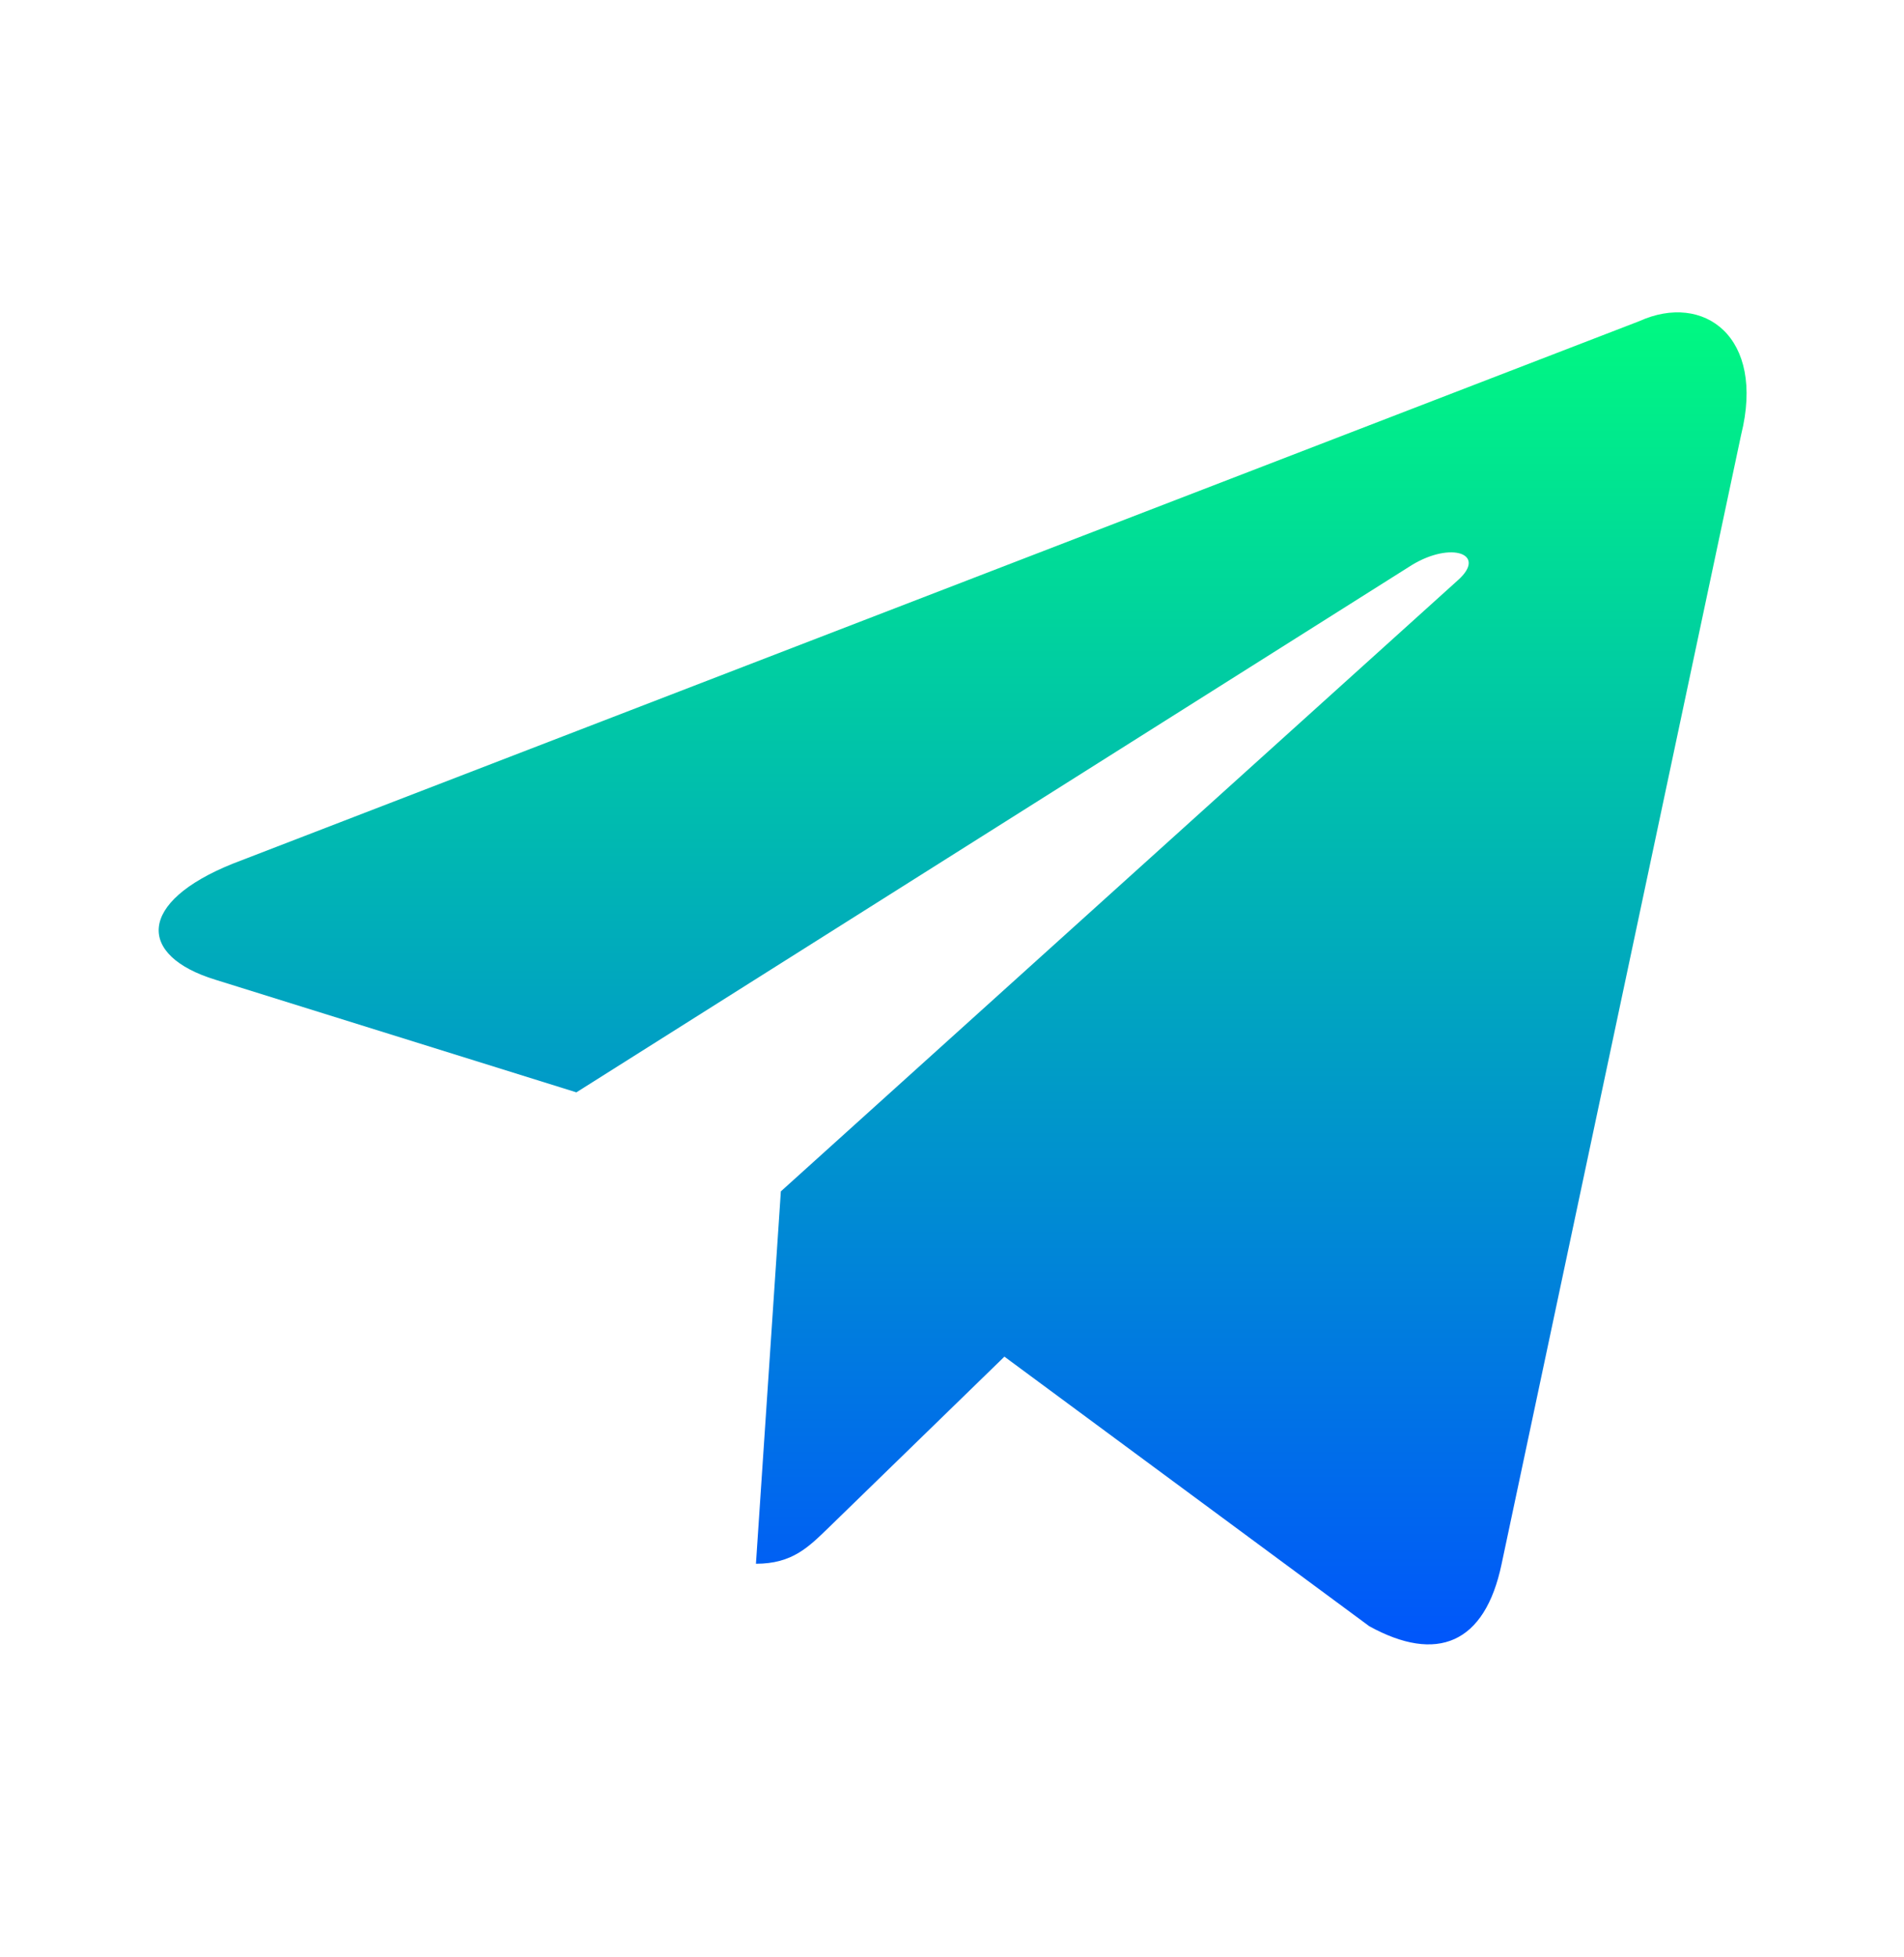 <svg width="36" height="37" viewBox="0 0 36 37" fill="none" xmlns="http://www.w3.org/2000/svg">
<path d="M30.997 6.07L4.402 16.326C2.587 17.055 2.598 18.067 4.069 18.519L10.898 20.649L26.695 10.681C27.442 10.227 28.125 10.471 27.564 10.969L14.764 22.521H14.761L14.764 22.522L14.293 29.56C14.983 29.56 15.288 29.244 15.675 28.87L18.991 25.645L25.89 30.741C27.162 31.441 28.076 31.081 28.392 29.563L32.92 8.221C33.384 6.363 32.211 5.521 30.997 6.07Z" fill="url(#paint0_linear_2640_10928)"/>
<defs>
<linearGradient id="paint0_linear_2640_10928" x1="18.012" y1="5.905" x2="18.012" y2="31.084" gradientUnits="userSpaceOnUse">
<stop stop-color="#00F981"/>
<stop offset="1" stop-color="#0056FB"/>
</linearGradient>
</defs>
</svg>
